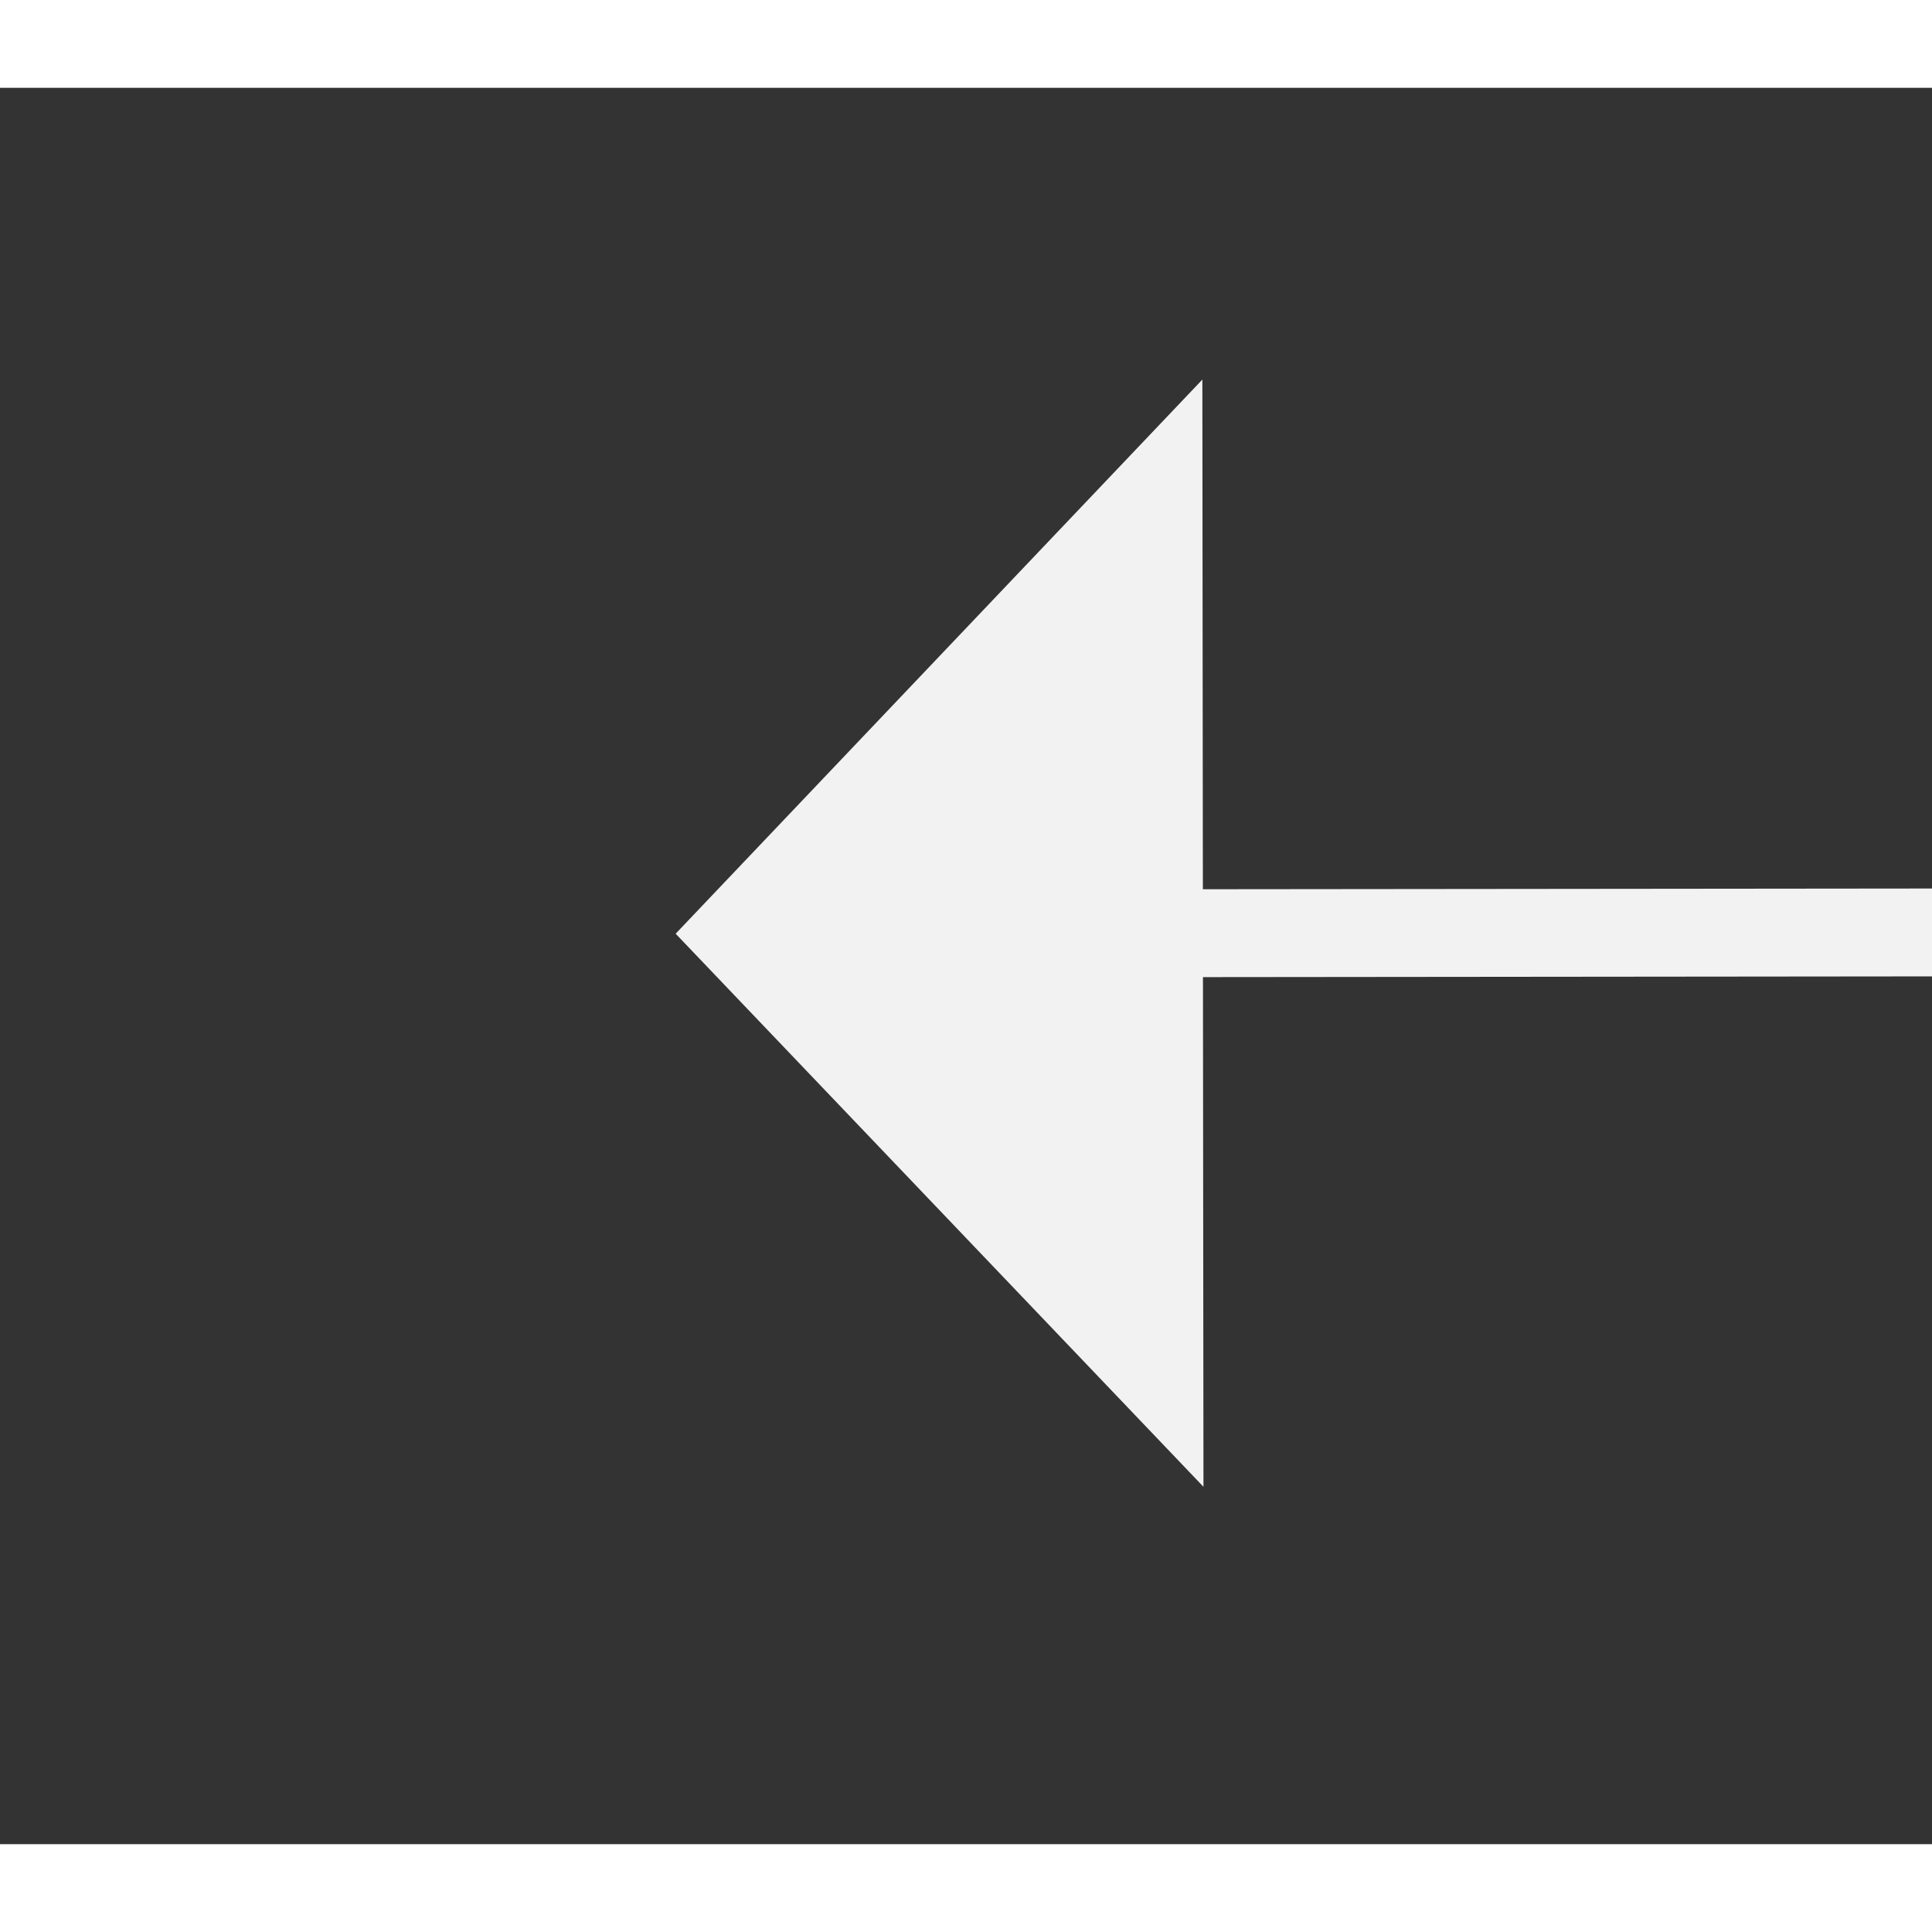 ﻿<?xml version="1.0" encoding="utf-8"?>
<svg version="1.1" xmlns:xlink="http://www.w3.org/1999/xlink" width="22px" height="22px" preserveAspectRatio="xMinYMid meet" viewBox="1004 2359  22 20" xmlns="http://www.w3.org/2000/svg">
  <rect x="1004" y="2359" width="22" height="20" fill="#333333" stroke="none"/>
  <g transform="matrix(-0.052 -0.999 0.999 -0.052 -1297.632 3506.593 )">
    <path d="M 1050 2413.8  L 1056 2407.5  L 1050 2401.2  L 1050 2413.8  Z " fill-rule="nonzero" fill="#f2f2f2" stroke="none" transform="matrix(0.051 -0.999 0.999 0.051 -1442.927 3296.685 )" />
    <path d="M 970 2407.5  L 1051 2407.5  " stroke-width="1" stroke="#f2f2f2" fill="none" transform="matrix(0.051 -0.999 0.999 0.051 -1442.927 3296.685 )" />
  </g>
</svg>